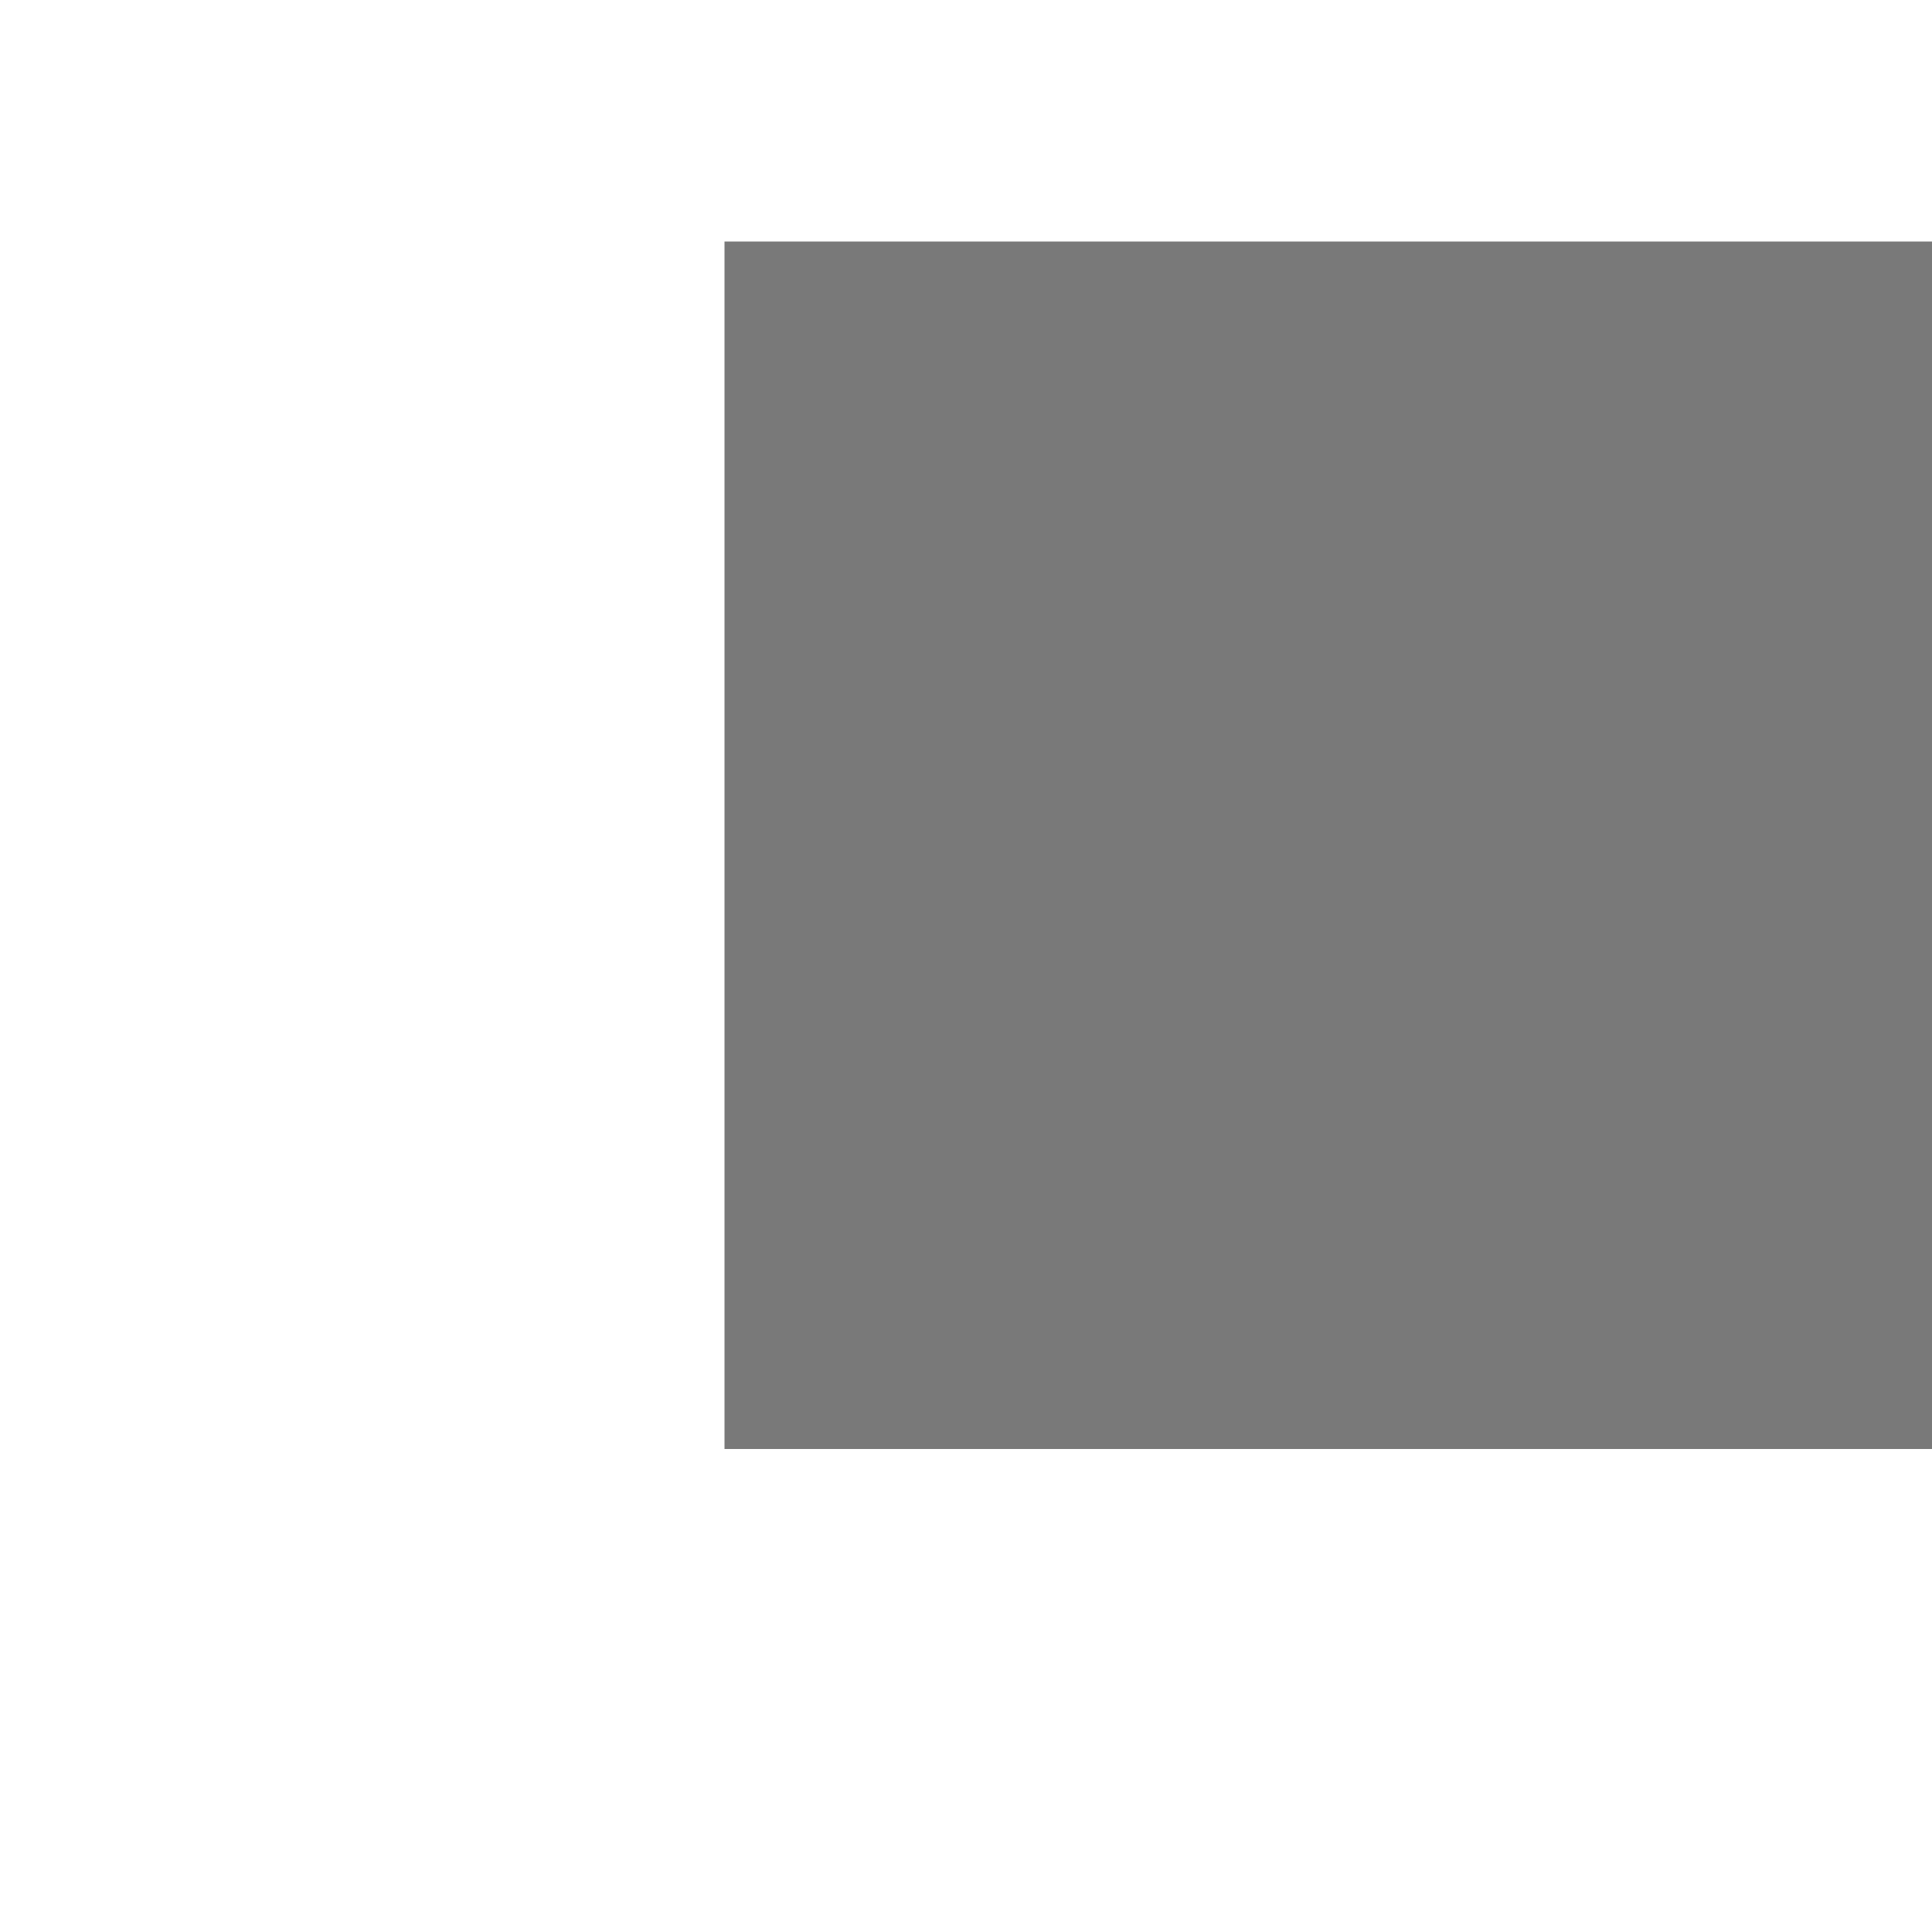 ﻿<?xml version="1.0" encoding="utf-8"?>
<svg version="1.1" xmlns:xlink="http://www.w3.org/1999/xlink" width="8px" height="8px" preserveAspectRatio="xMinYMid meet" viewBox="450 253  8 6" xmlns="http://www.w3.org/2000/svg">
  <path d="M 0 1.5  L 188.552 1.5  L 290.601 0  L 290.966 97.461  " stroke-width="5" stroke="#797979" fill="none" transform="matrix(1 0 0 1 453 254 )" />
  <path d="M 279.455 94.504  L 291 106.461  L 302.455 94.418  L 279.455 94.504  Z " fill-rule="nonzero" fill="#797979" stroke="none" transform="matrix(1 0 0 1 453 254 )" />
</svg>